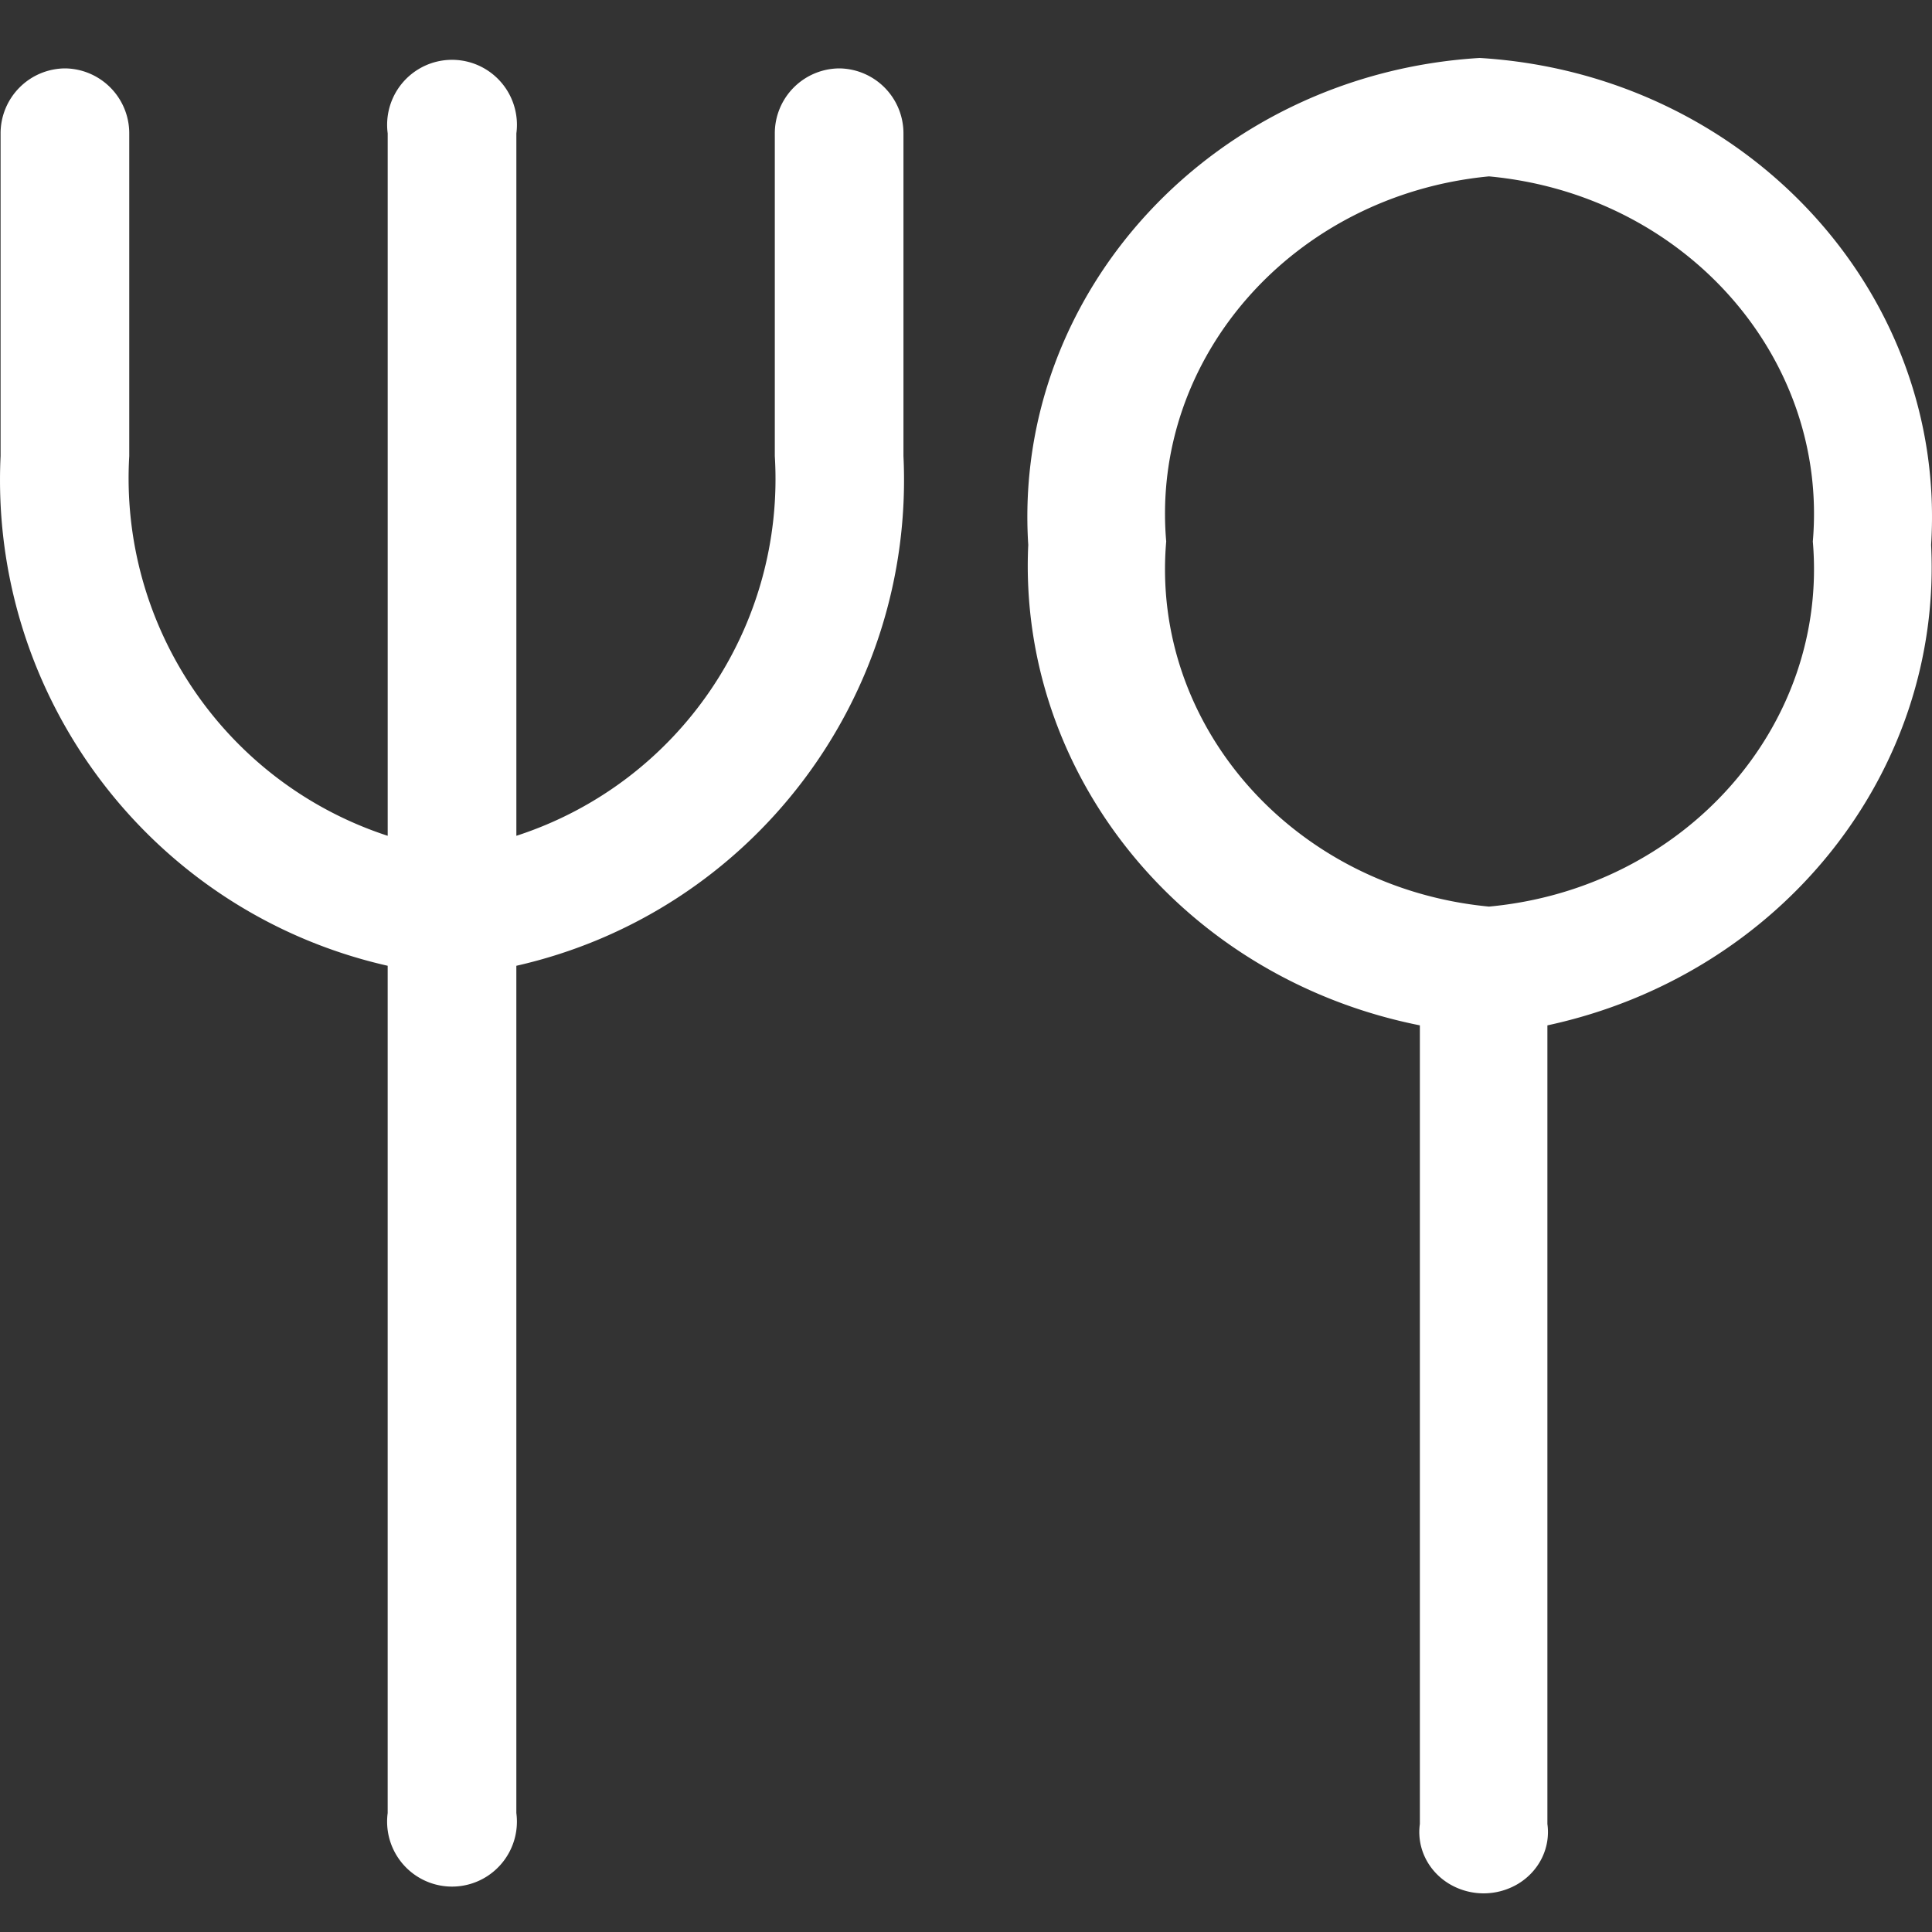 <svg xmlns="http://www.w3.org/2000/svg" viewBox="0 0 100 100"><rect x="0" y="0" width="100" height="100" fill="#333333" stroke="none"/><defs><linearGradient x1="50%" y1="0%" x2="50%" y2="100%" id="linearGradientForkSpoon" gradientUnits="userSpaceOnUse"><stop stop-color="#8B00AF" offset="0%"></stop><stop stop-color="#D40062" offset="90%"></stop><stop stop-color="#FF0613" offset="100%"></stop></linearGradient></defs><path fill="white" fill-rule="evenodd" d="M99.954 28.203c.589 11.78-7.784 22.265-19.861 24.87V94.41c.17 1.223-.418 2.429-1.51 3.092a3.47 3.47 0 0 1-3.581 0c-1.092-.663-1.681-1.87-1.51-3.092V53.072c-12.24-2.441-20.822-12.97-20.27-24.869C52.39 15.105 62.84 3.834 76.588 3c13.749.834 24.198 12.105 23.366 25.203zM77.068 46.925c10.126-.94 17.584-9.348 16.763-18.898.821-9.55-6.637-17.959-16.763-18.898-10.103.967-17.528 9.367-16.705 18.898-.823 9.53 6.602 17.93 16.705 18.898zM43.463 3.54a3.362 3.362 0 0 1 3.3 3.364v16.703c.594 12.497-7.853 23.62-20.037 26.382v43.852a3.366 3.366 0 0 1-1.523 3.281 3.355 3.355 0 0 1-3.613 0 3.366 3.366 0 0 1-1.524-3.28V49.988C7.882 47.226-.564 36.104.03 23.607V6.904c0-.892.354-1.747.984-2.378A3.357 3.357 0 0 1 3.39 3.54a3.362 3.362 0 0 1 3.3 3.364v16.703c-.517 8.834 4.978 16.907 13.377 19.654V6.904a3.366 3.366 0 0 1 1.524-3.28 3.355 3.355 0 0 1 3.613 0 3.366 3.366 0 0 1 1.523 3.28v36.357c8.413-2.73 13.915-10.814 13.377-19.654V6.904a3.362 3.362 0 0 1 3.36-3.364z"></path></svg>
